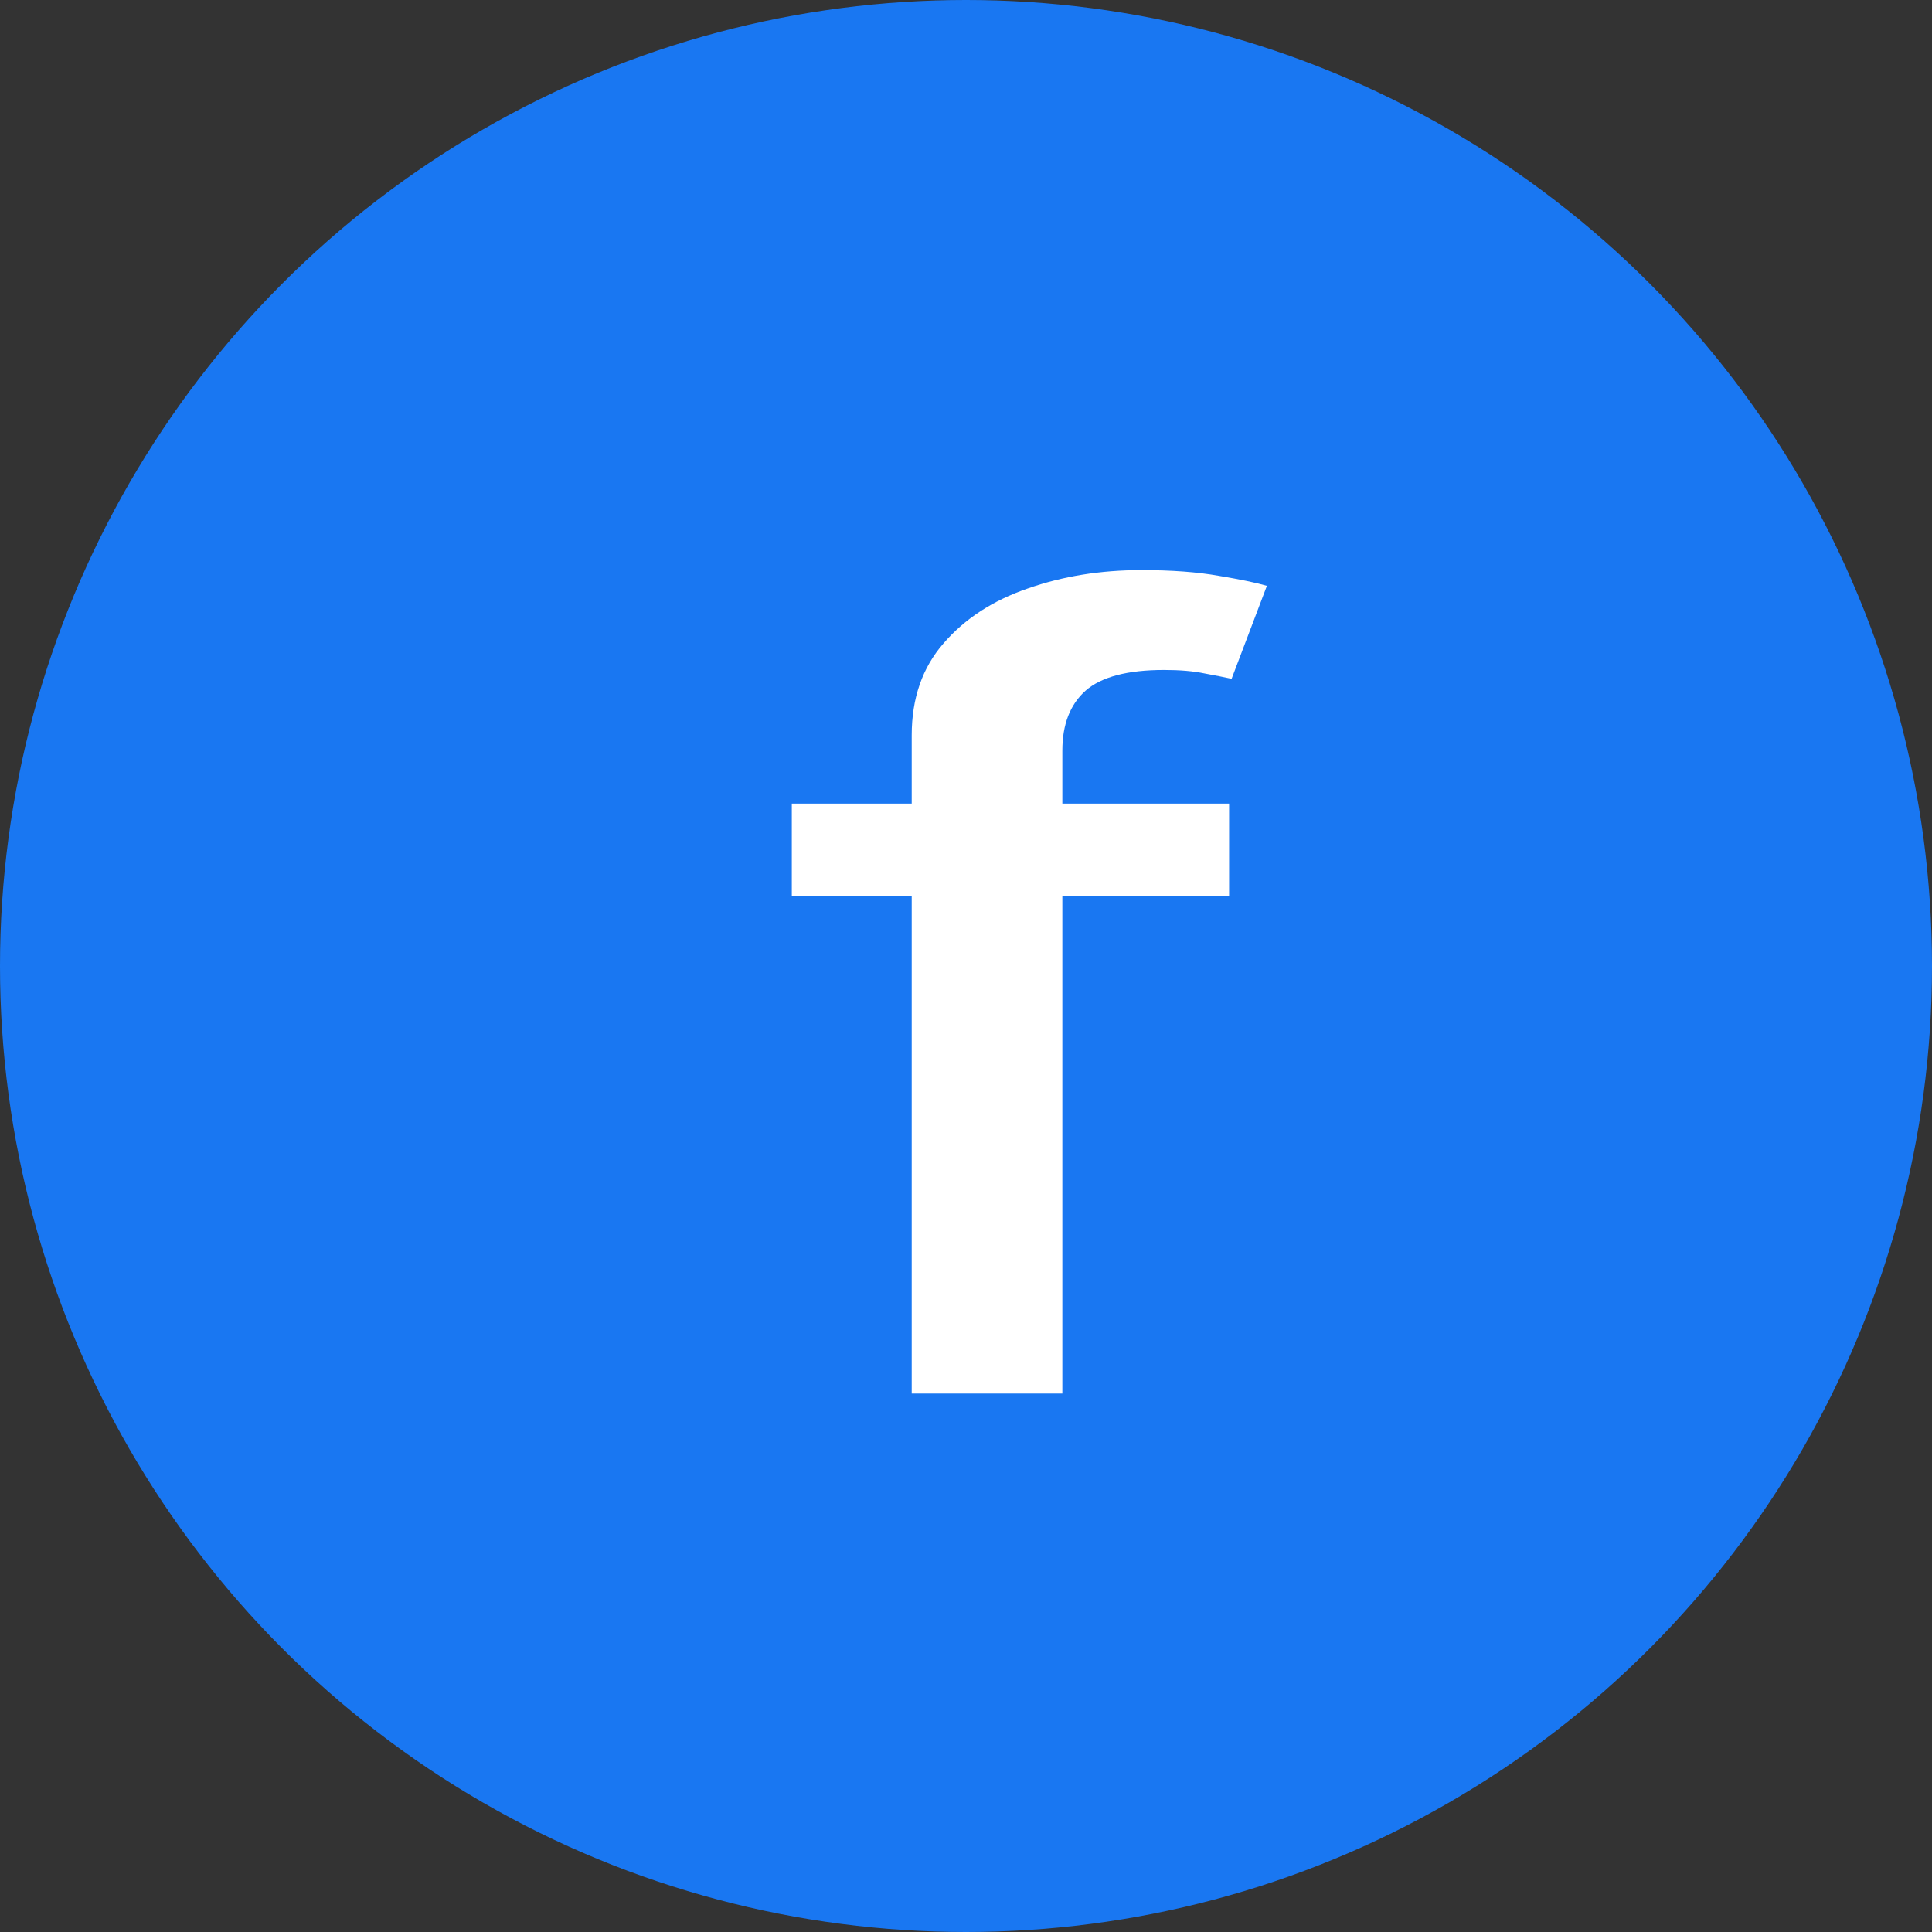 <svg width="61" height="61" viewBox="0 0 61 61" fill="none" xmlns="http://www.w3.org/2000/svg">
<rect x="0" y="0" width="61" height="61" fill="#333333" stroke="none"/>
<g id="Group 5">
<circle id="Ellipse 1" cx="30.5" cy="30.5" r="30.5" fill="#1977F2"/>
<path id="f" d="M38.807 25.373V28.284H25V25.373H38.807ZM28.786 44V23.215C28.786 22.05 29.12 21.084 29.788 20.316C30.456 19.54 31.341 18.962 32.444 18.582C33.547 18.194 34.745 18 36.039 18C36.994 18 37.81 18.061 38.489 18.182C39.168 18.295 39.671 18.4 40 18.497L38.886 21.432C38.664 21.383 38.377 21.327 38.028 21.262C37.678 21.189 37.253 21.153 36.755 21.153C35.599 21.153 34.772 21.371 34.274 21.808C33.786 22.244 33.542 22.875 33.542 23.7V44H28.786Z" fill="white"/>
</g>
</svg>
